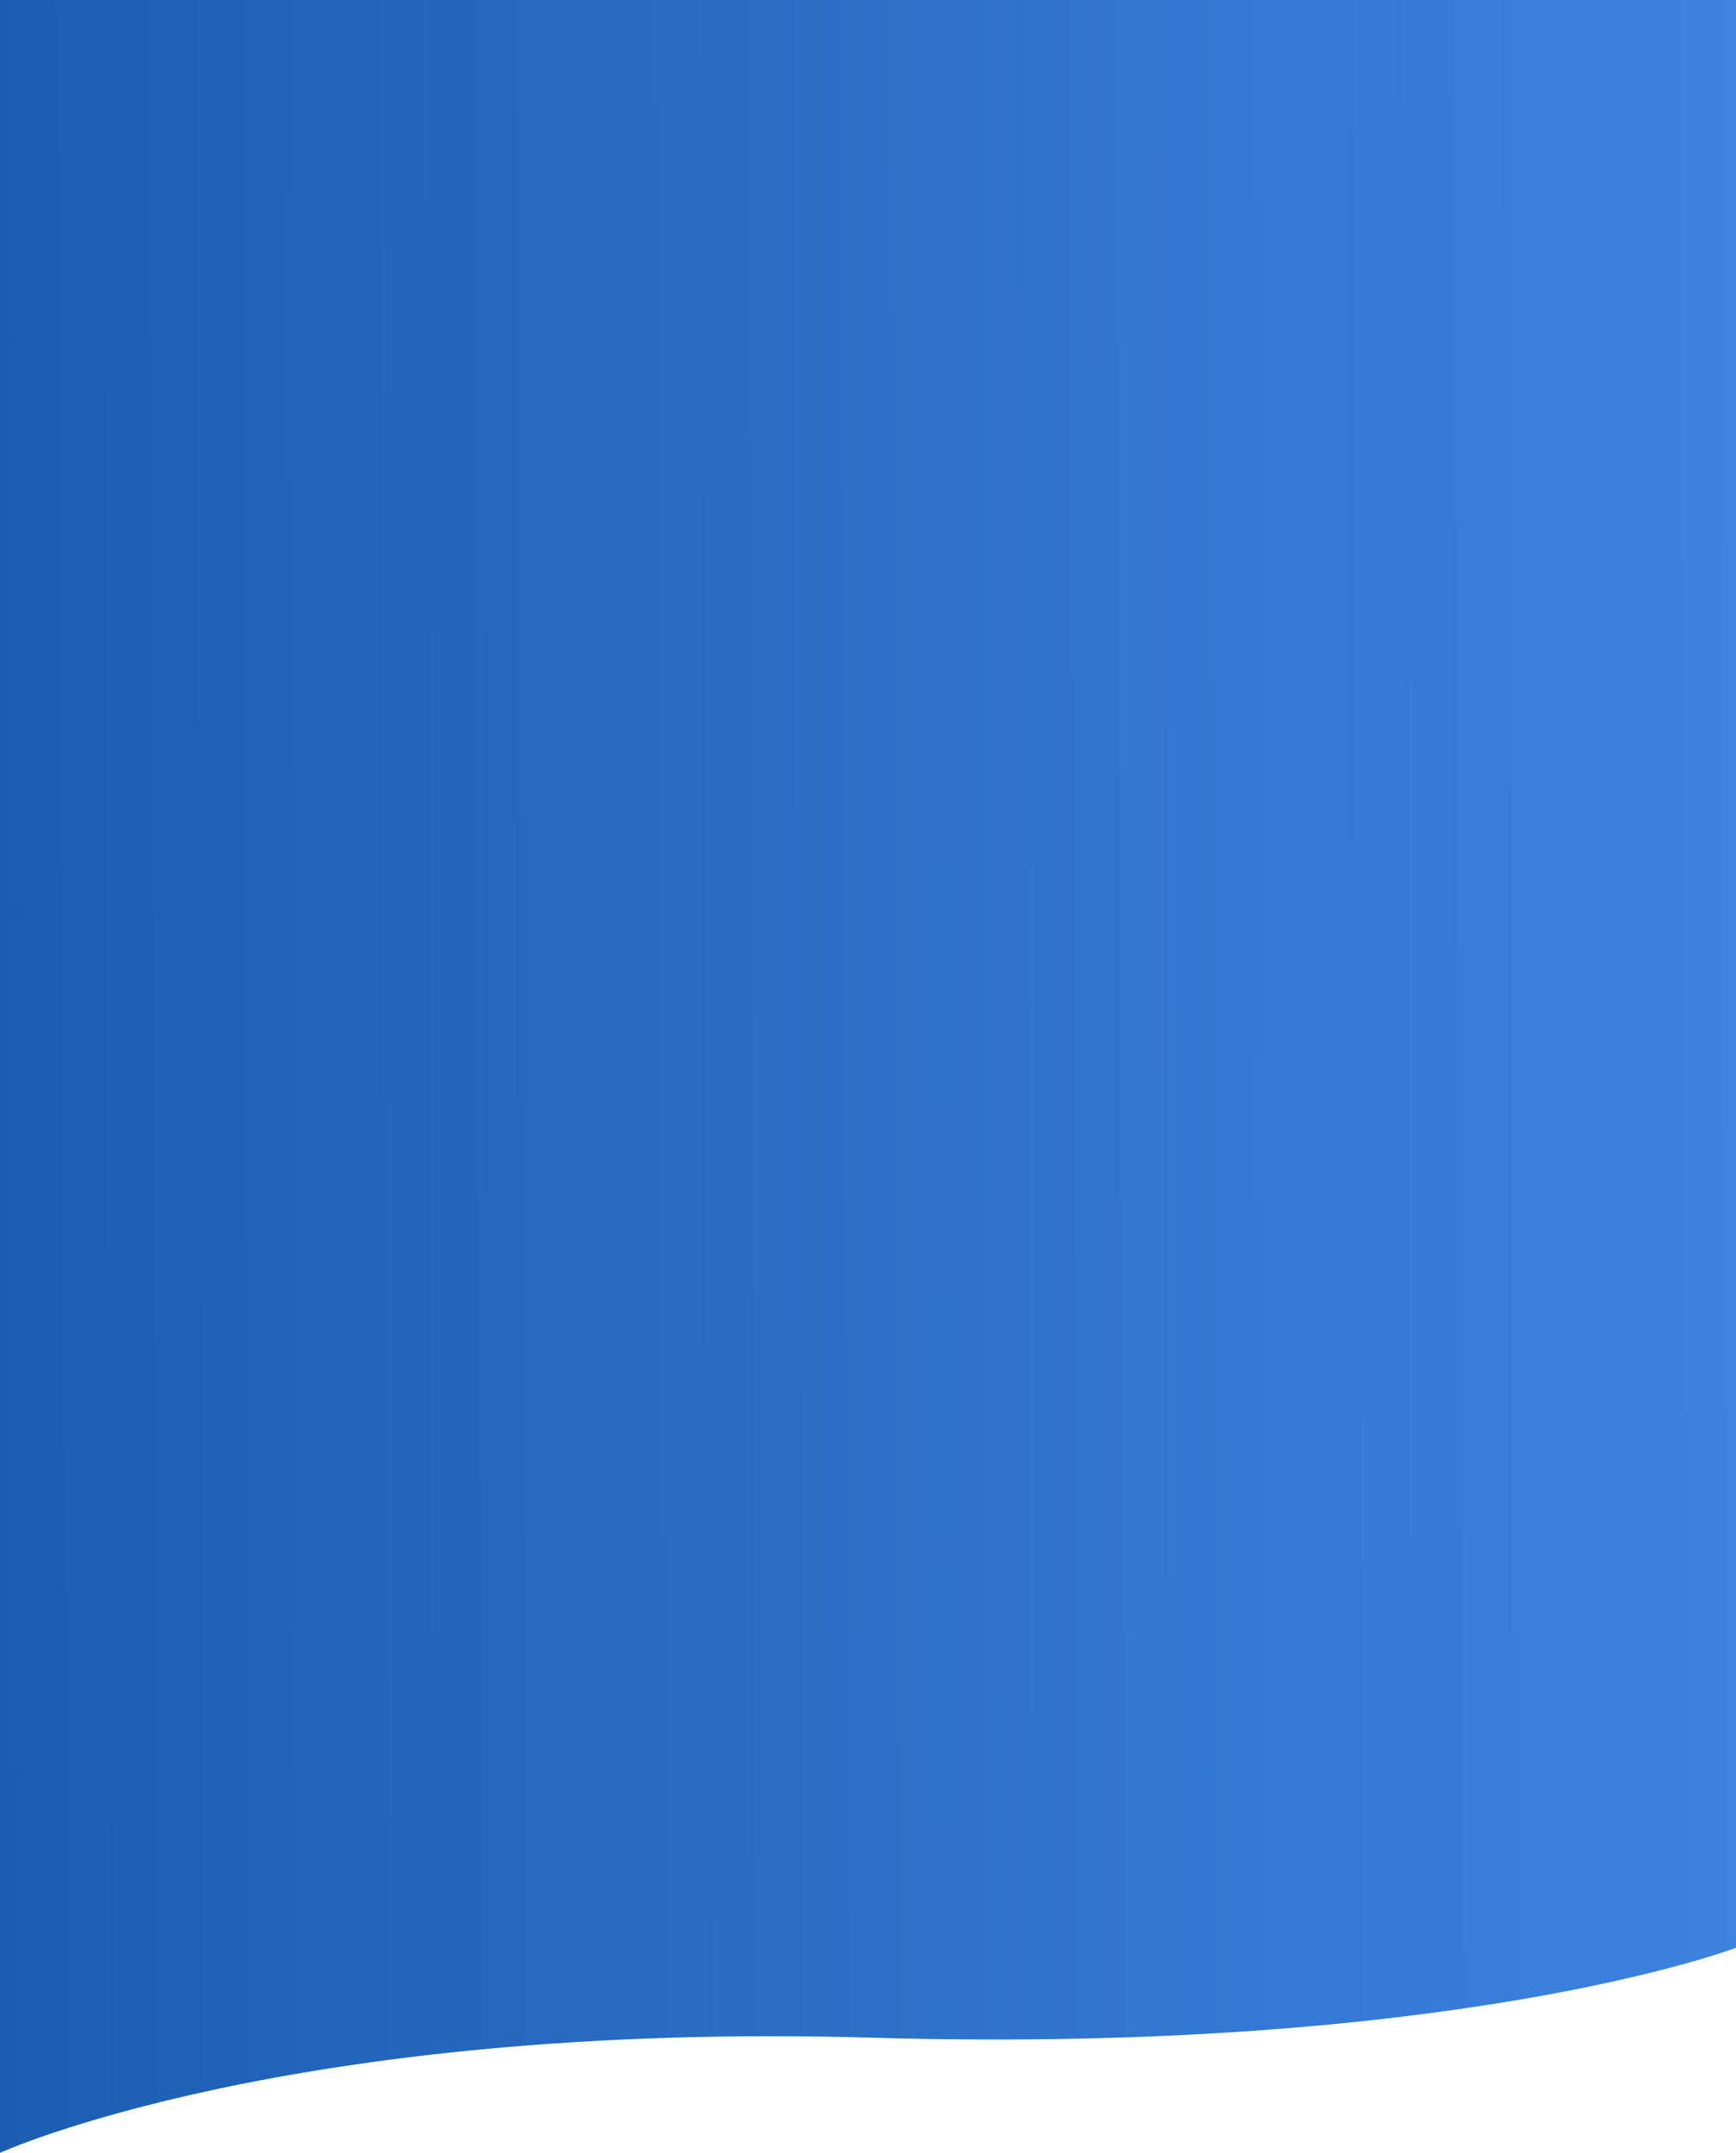 <svg xmlns="http://www.w3.org/2000/svg" xmlns:xlink="http://www.w3.org/1999/xlink" viewBox="0 0 374.823 464.739">
  <defs>
    <style>
      .cls-1 {
        fill: url(#linear-gradient);
      }
    </style>
    <linearGradient id="linear-gradient" x1="1" y1="0.51" x2="0" y2="0.516" gradientUnits="objectBoundingBox">
      <stop offset="0" stop-color="#3d83df"/>
      <stop offset="1" stop-color="#1b5db2"/>
    </linearGradient>
  </defs>
  <path id="Path_1" data-name="Path 1" class="cls-1" d="M0,461.667s62.47-28.484,188.435-24.848,186.387-19.407,186.387-19.407V-3.072H0Z" transform="translate(0 3.072)"/>
</svg>
